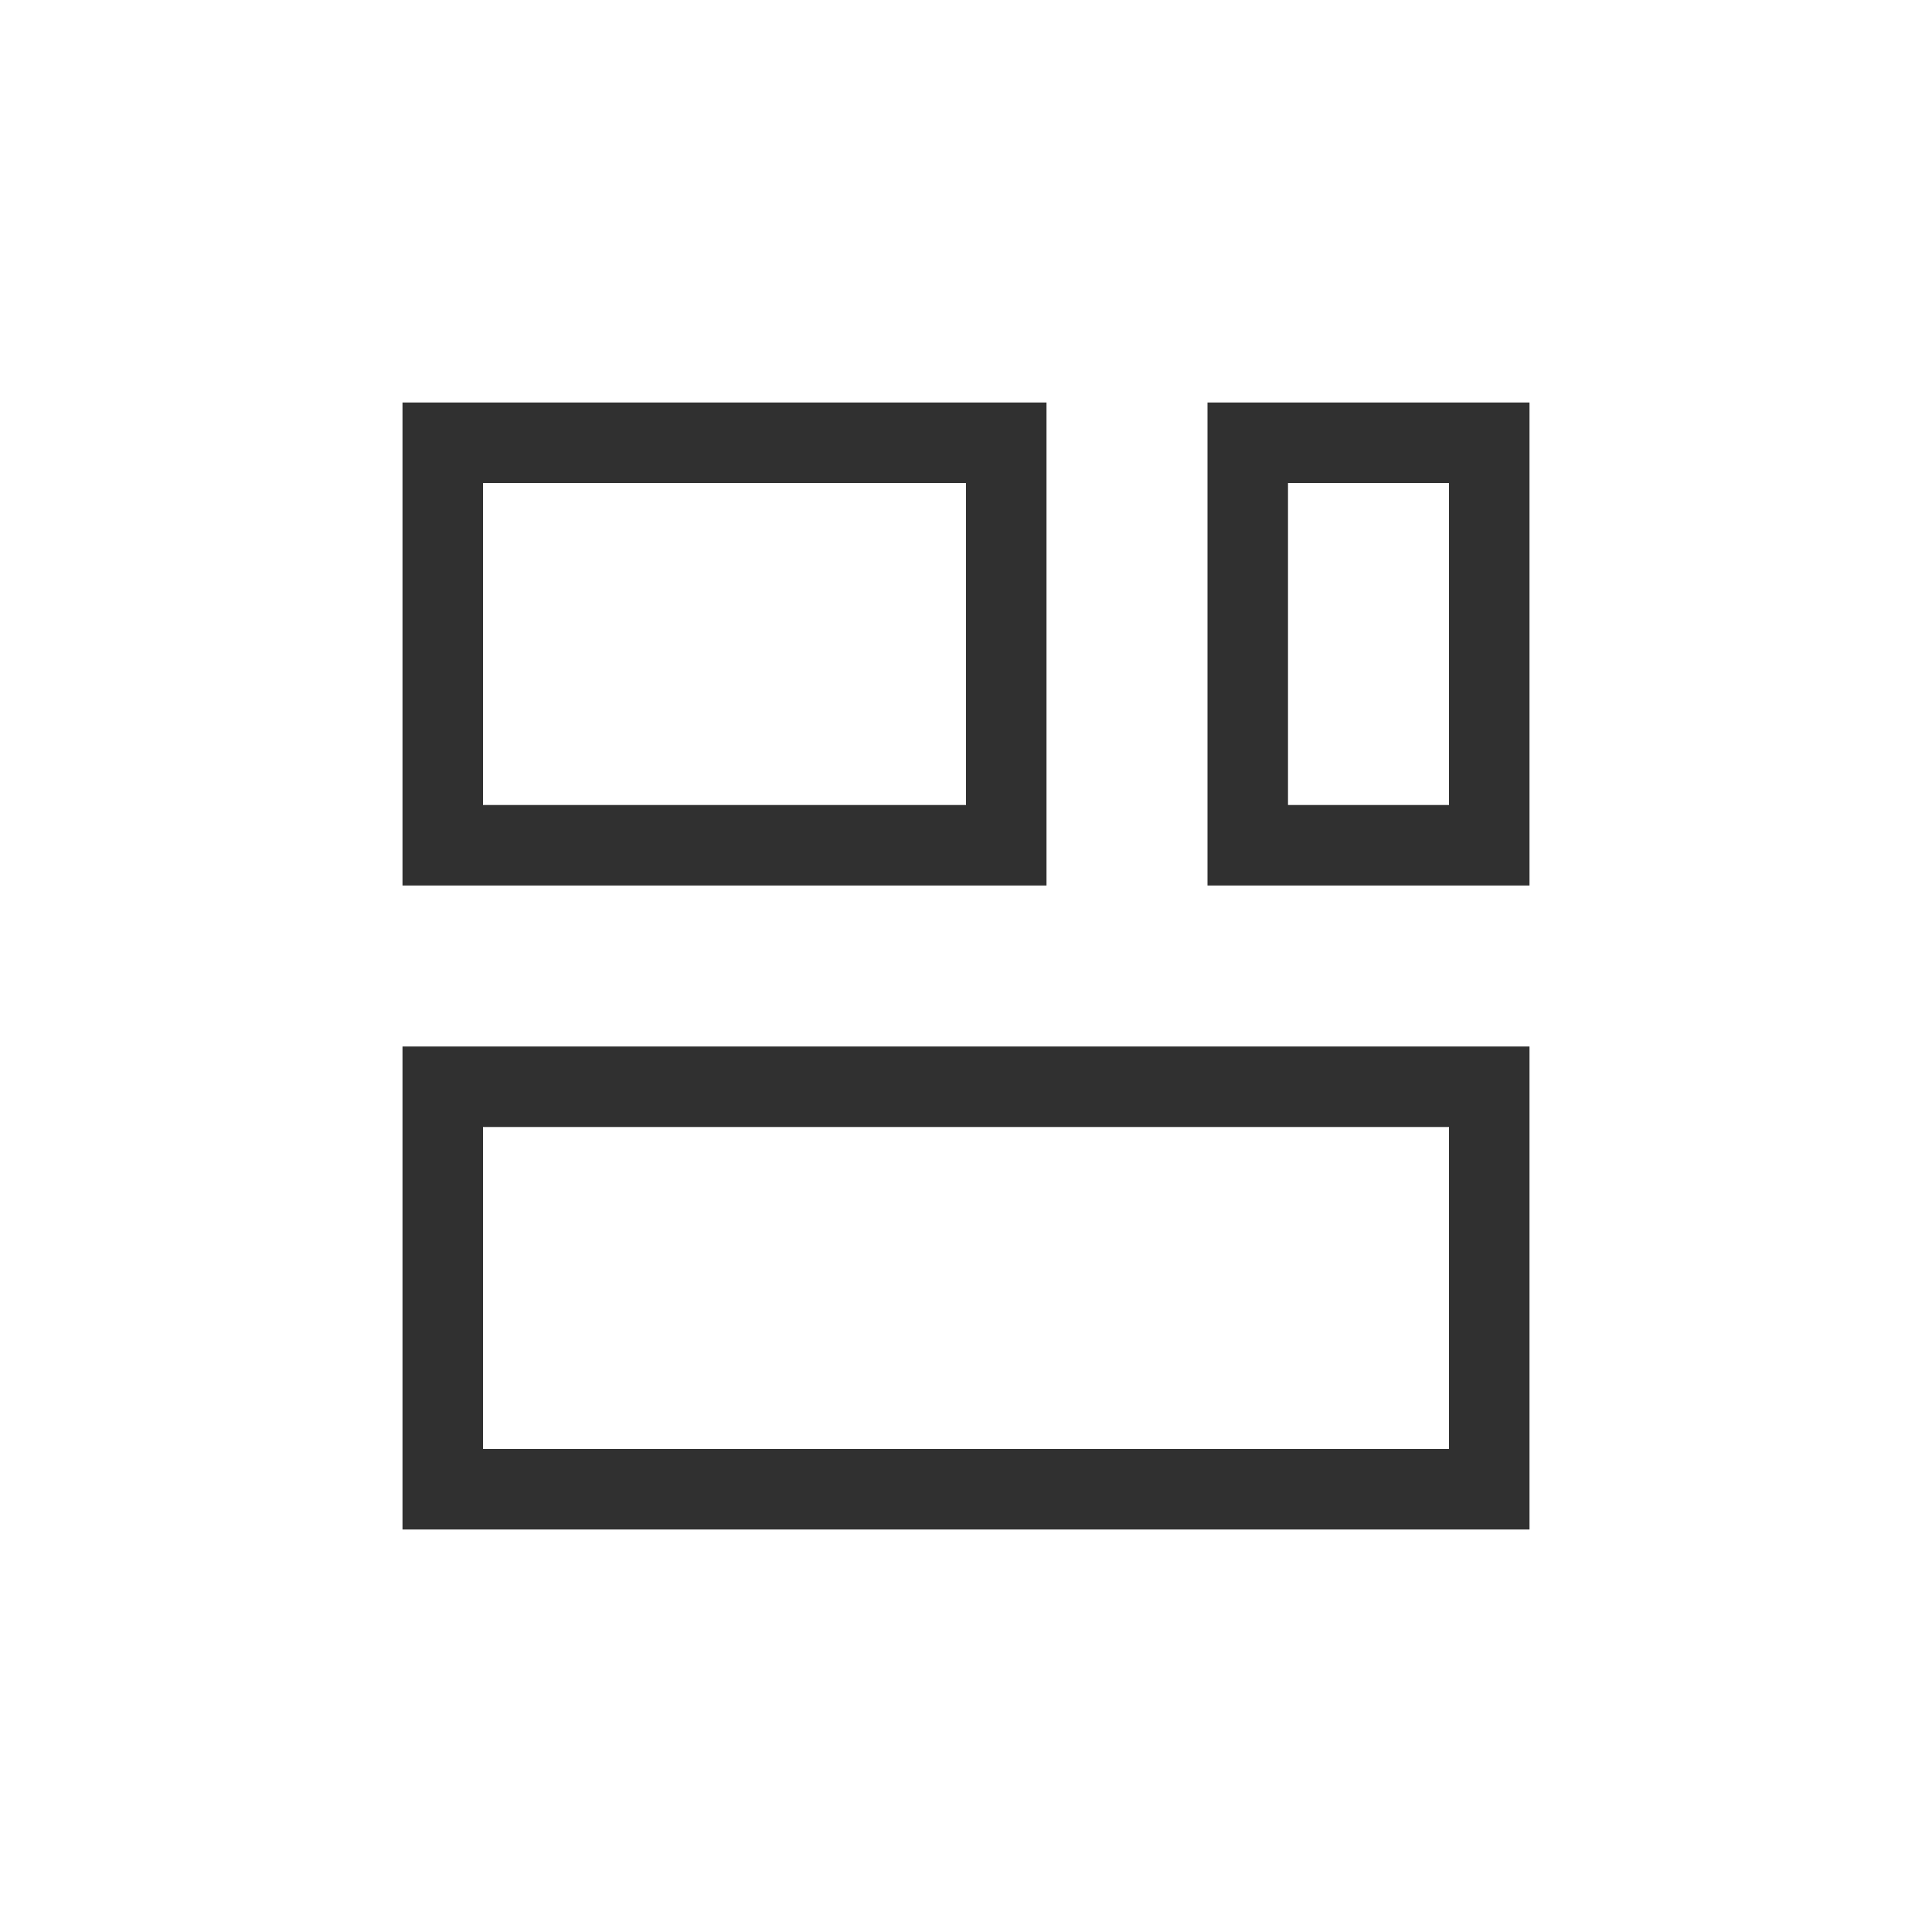 <?xml version="1.0" encoding="UTF-8"?>
<svg width="24px" height="24px" viewBox="0 0 24 24" version="1.1" xmlns="http://www.w3.org/2000/svg" xmlns:xlink="http://www.w3.org/1999/xlink">
    <!-- Generator: Sketch 51.3 (57544) - http://www.bohemiancoding.com/sketch -->
    <title>view-multiple-objects</title>
    <desc>Created with Sketch.</desc>
    <defs></defs>
    <g id="view-multiple-objects" stroke="none" stroke-width="1" fill="none" fill-rule="evenodd">
        <g id="122" transform="translate(5, 5)" fill="#303030" fill-rule="nonzero">
            <path d="M0,0 L8,0 L8,6 L0,6 L0,0 Z M1,1 L1,5 L7,5 L7,1 L1,1 Z" id="Combined-Shape"></path>
            <path d="M10,0 L14,0 L14,6 L10,6 L10,0 Z M11,1 L11,5 L13,5 L13,1 L11,1 Z" id="Combined-Shape"></path>
            <path d="M0,8 L14,8 L14,14 L0,14 L0,8 Z M1,9 L1,13 L13,13 L13,9 L1,9 Z" id="Combined-Shape"></path>
        </g>
    </g>
</svg>